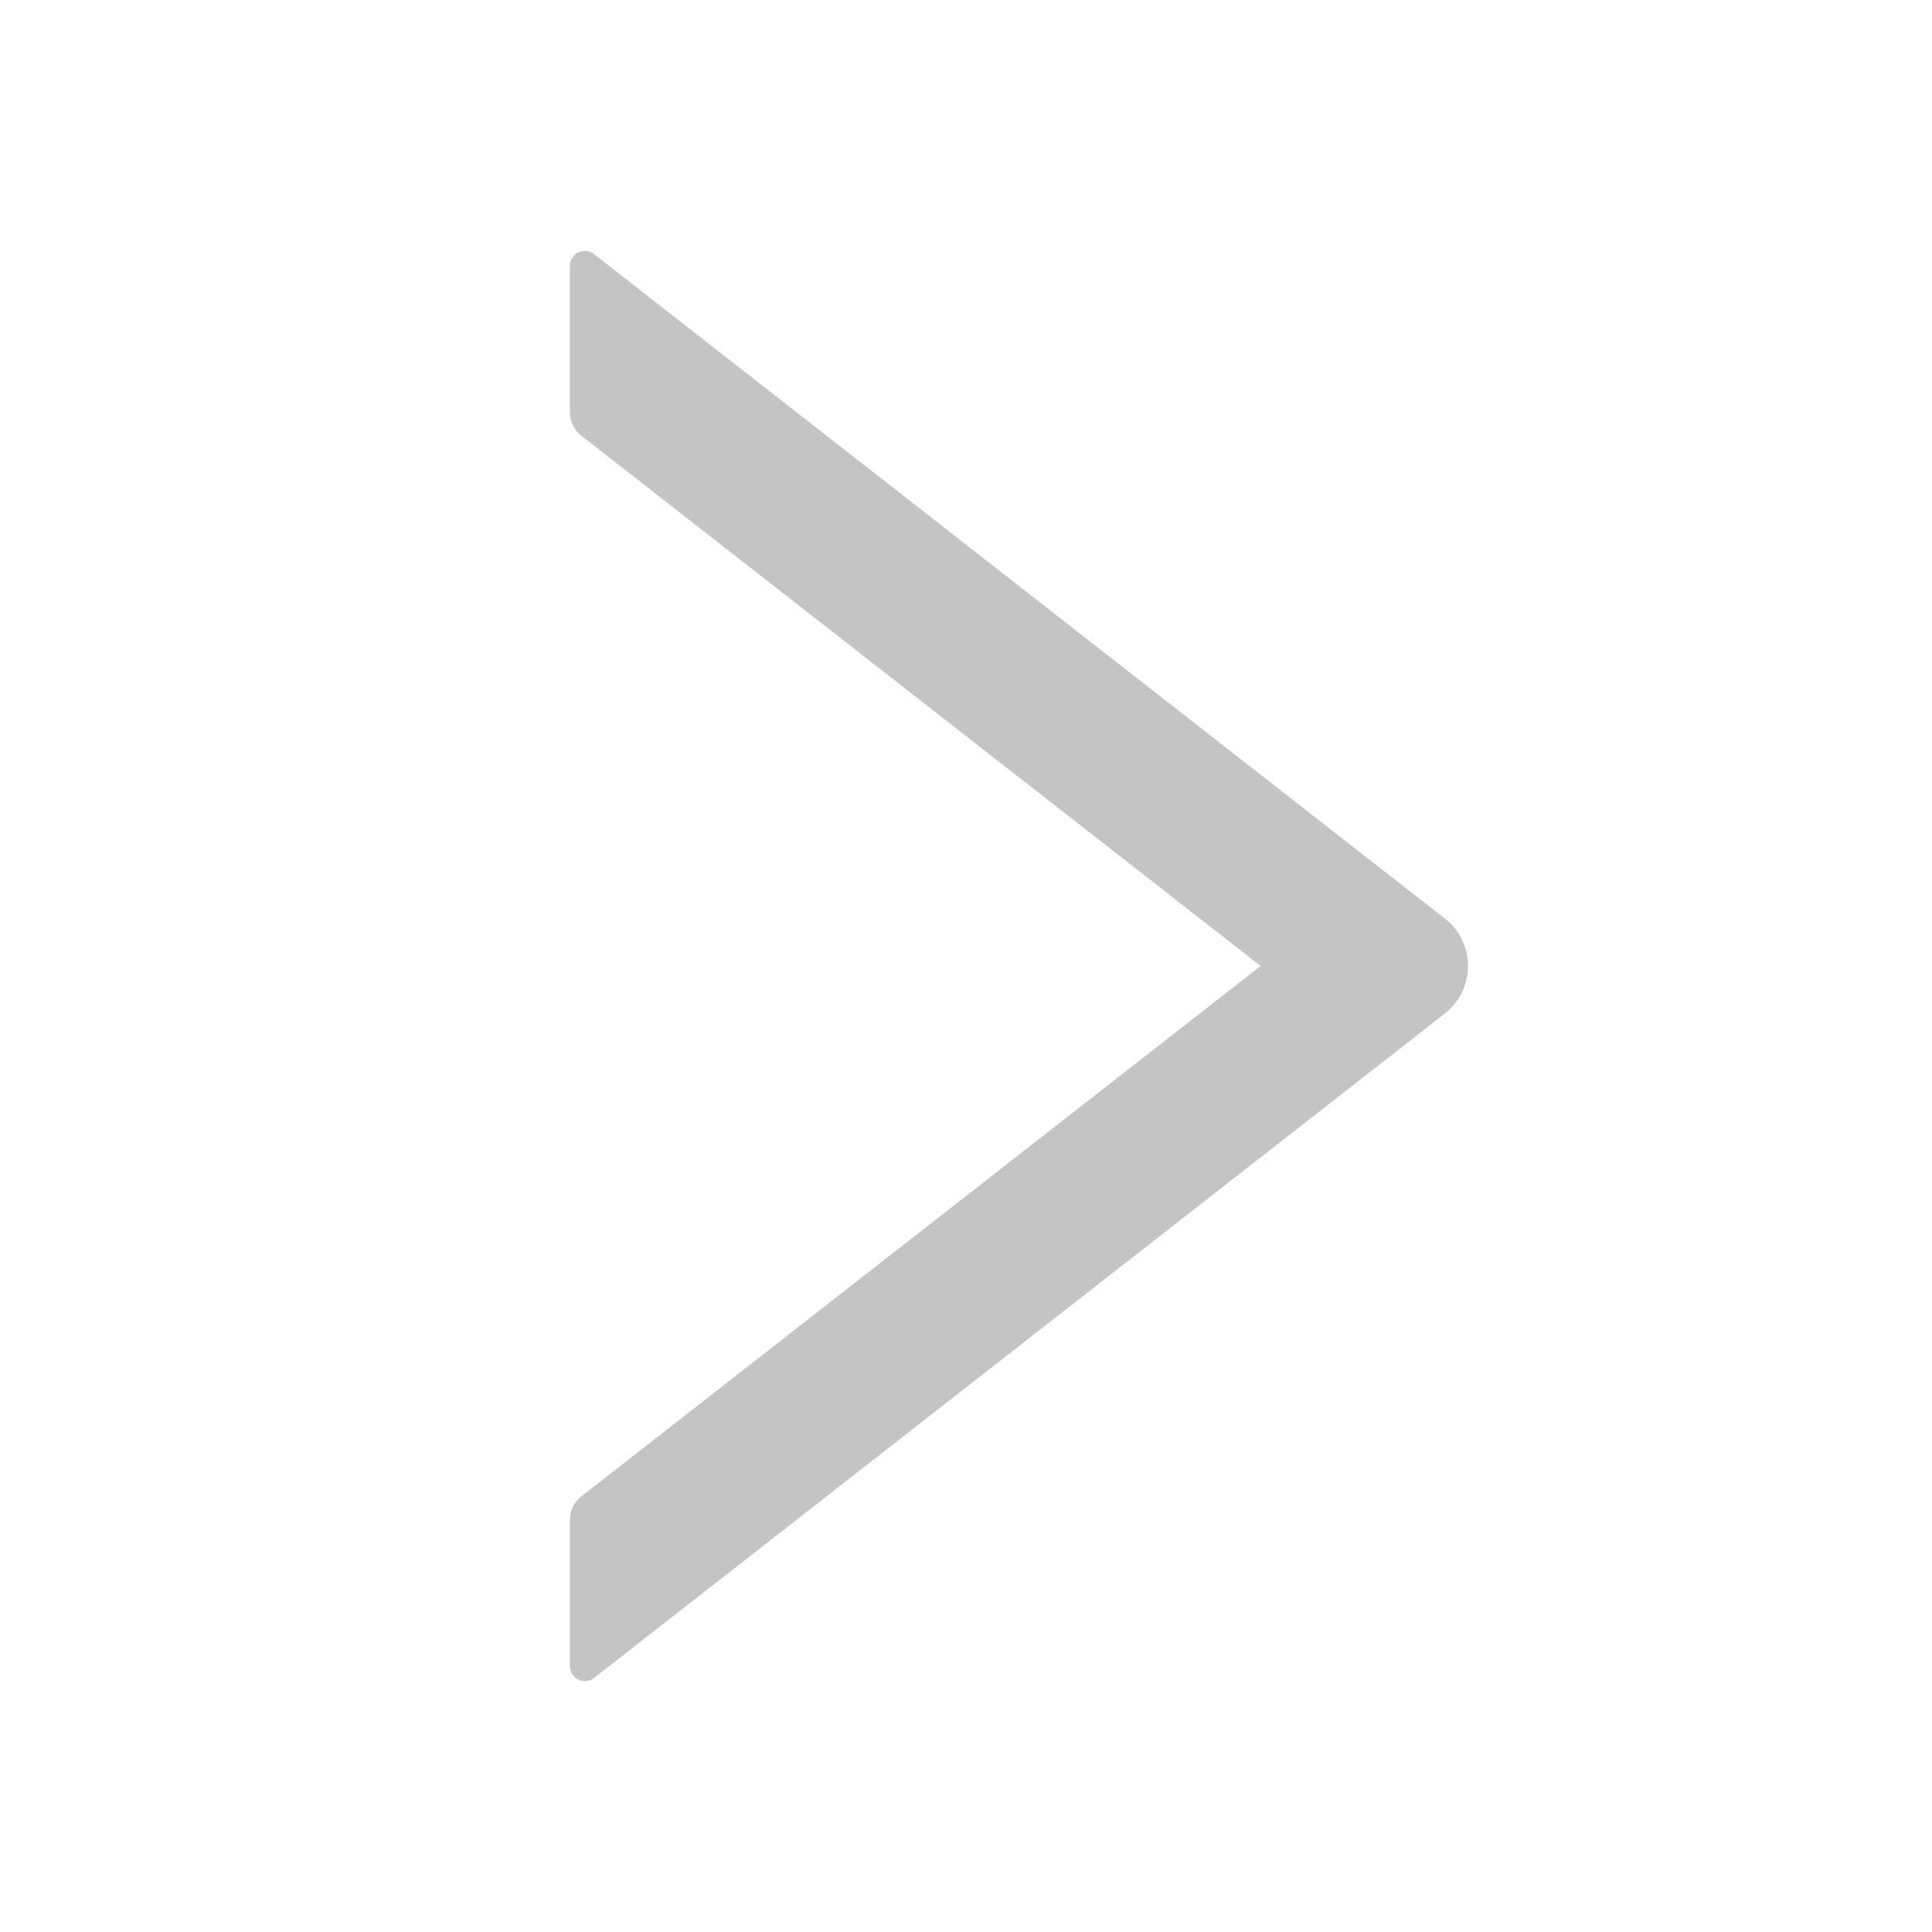 <svg width="16" height="16" fill="none" xmlns="http://www.w3.org/2000/svg"><path d="M11.964 7.606 4.92 2.105a.124.124 0 0 0-.201.098v1.208c0 .076.036.15.095.197L10.44 8l-5.625 4.392a.248.248 0 0 0-.095.197v1.208c0 .105.12.162.201.098l7.044-5.501a.5.5 0 0 0 0-.788Z" fill="#C4C4C4"/></svg>
